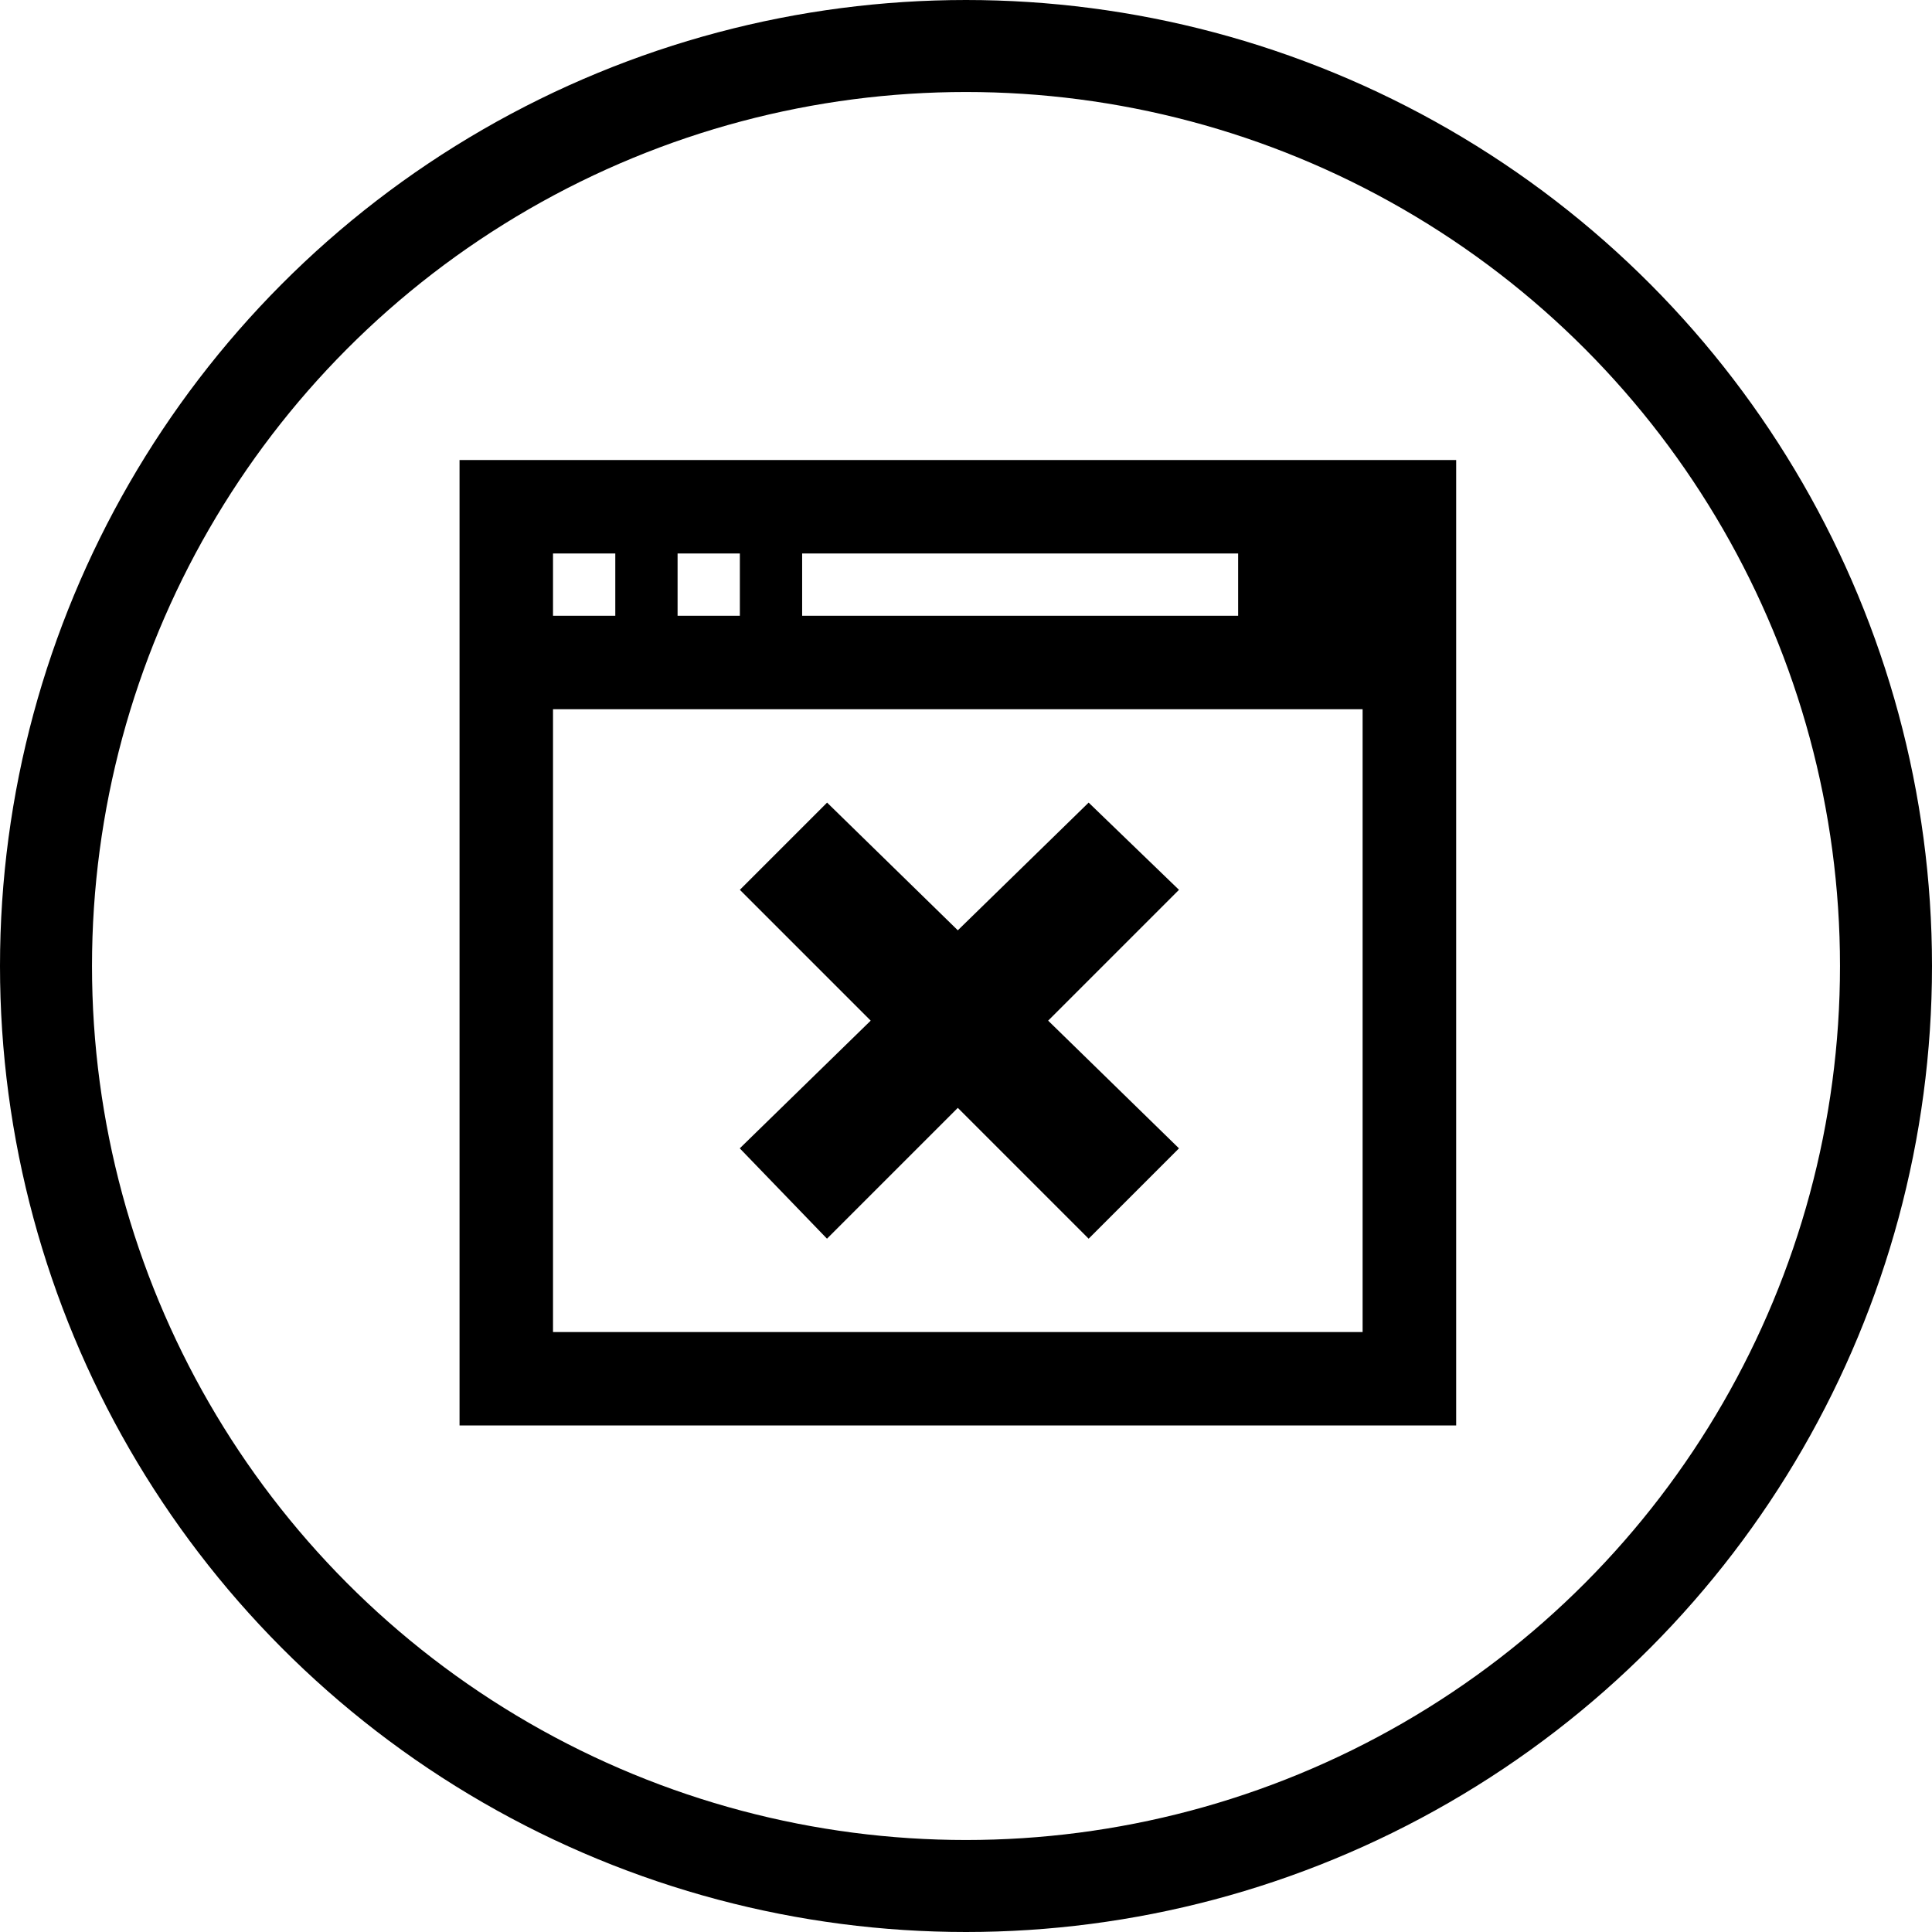 <svg id="Group_101" data-name="Group 101" xmlns="http://www.w3.org/2000/svg" width="21" height="21" viewBox="0 0 21 21">
  <g id="Group_98" data-name="Group 98">
    <g id="Group_91" data-name="Group 91">
      <g id="Ellipse_6" data-name="Ellipse 6" fill="none" stroke="#000" stroke-width="1">
        <circle cx="10.5" cy="10.5" r="10.5" stroke="none"/>
        <circle cx="10.5" cy="10.5" r="10" fill="none"/>
      </g>
    </g>
  </g>
  <g id="noun-website-blocked-3677302" transform="translate(4.995 5)">
    <path id="Path_195" data-name="Path 195" d="M94,42.494h10.833V32H94Zm3.724-9.478h4.739v.677H97.724Zm-1.354,0h.677v.677H96.37Zm-1.354,0h.677v.677h-.677Zm0,1.693h8.8v6.77h-8.8Z" transform="translate(-94 -32)"/>
    <path id="Path_196" data-name="Path 196" d="M241.792,208l-1.422,1.388L238.949,208l-.948.948,1.422,1.422L238,211.758l.948.982,1.422-1.422,1.422,1.422.982-.982-1.422-1.388,1.422-1.422Z" transform="translate(-234.954 -204.276)"/>
  </g>
</svg>
